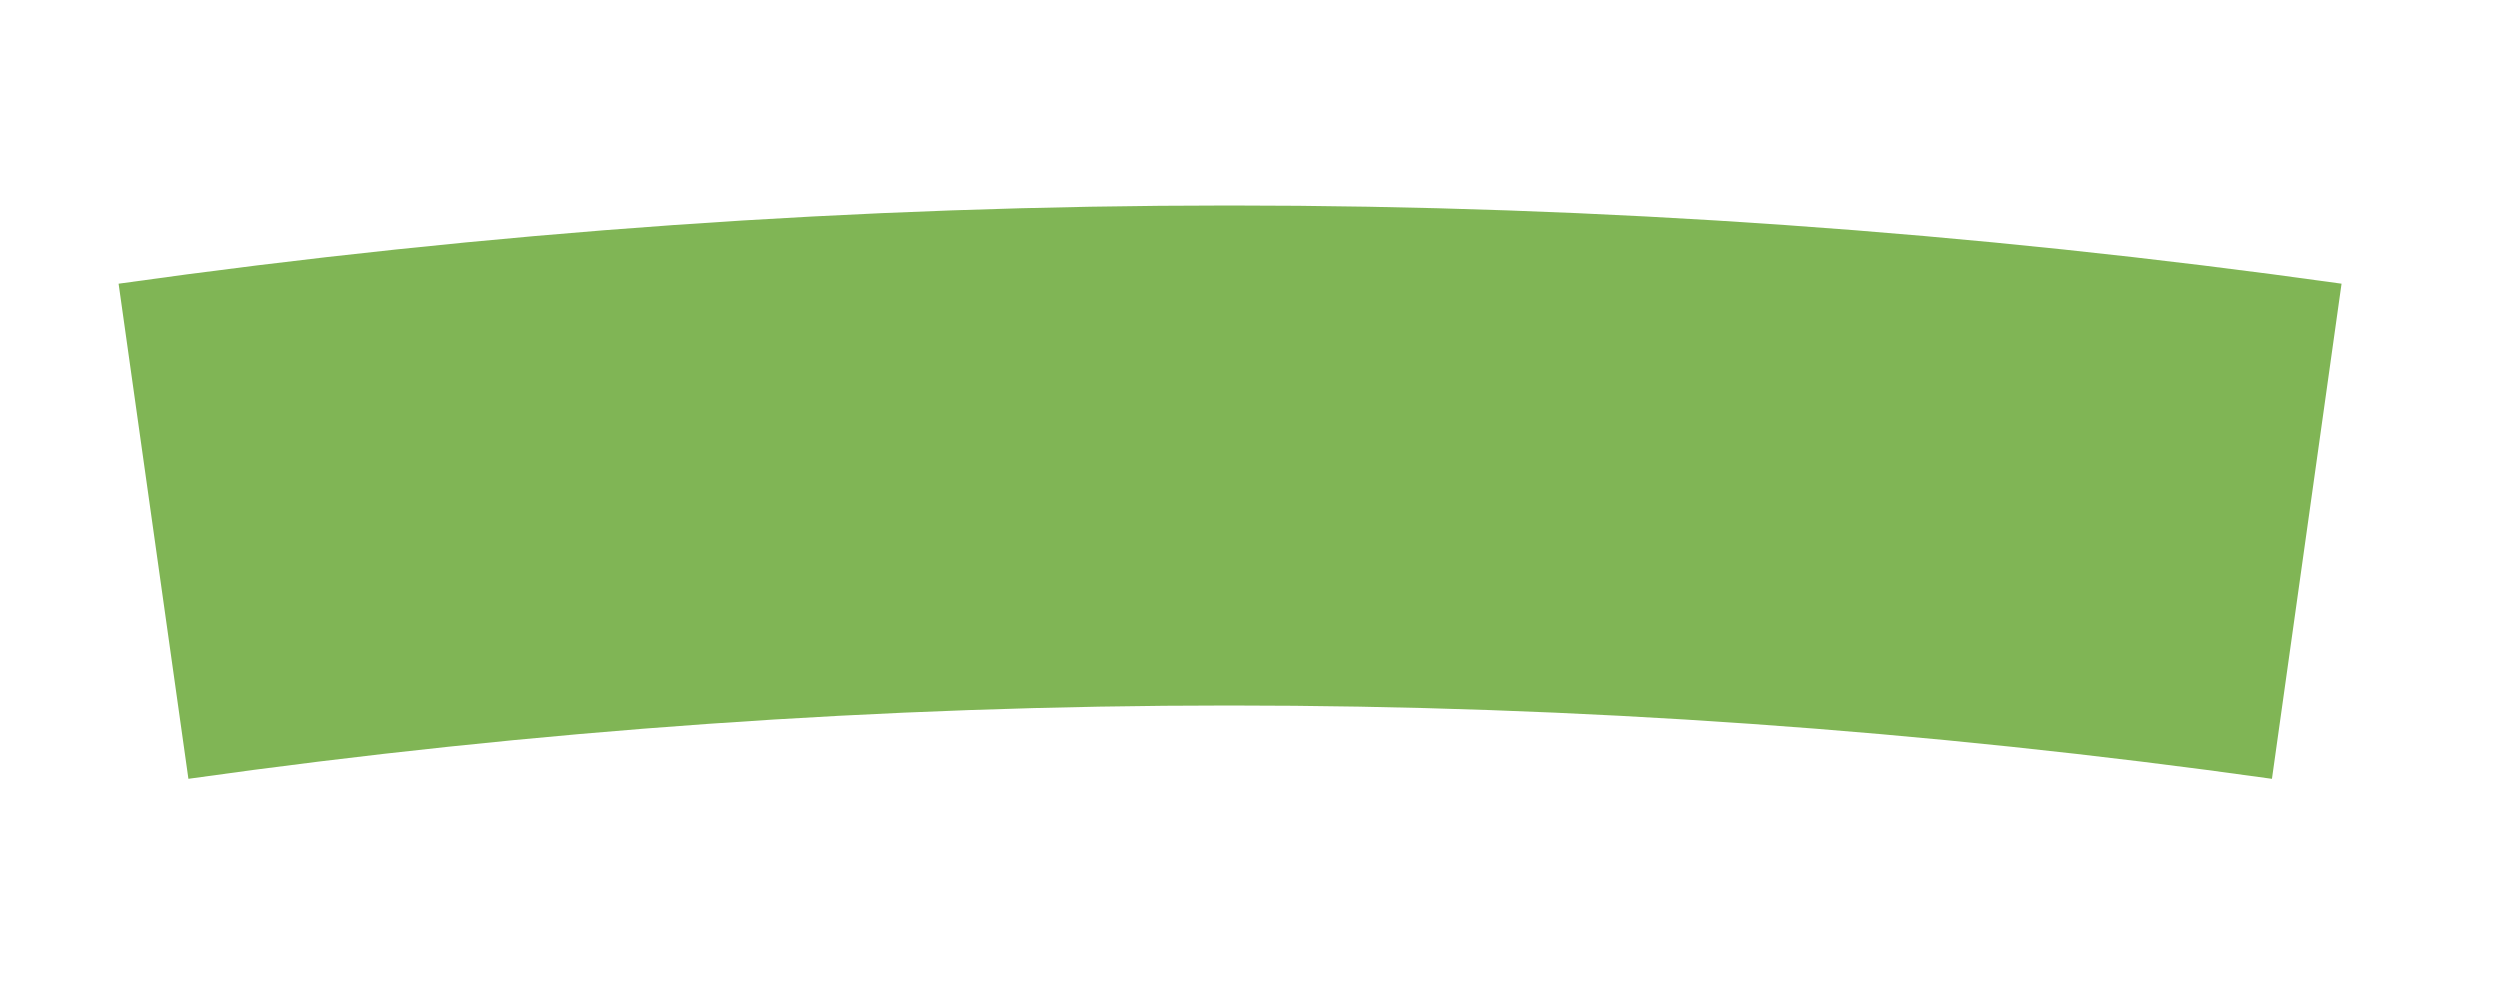 <?xml version="1.0" encoding="UTF-8" standalone="no"?><svg width='10' height='4' viewBox='0 0 10 4' fill='none' xmlns='http://www.w3.org/2000/svg'>
<path d='M9.227 2.125C6.353 1.721 3.479 1.721 0.614 2.125' stroke='#80B555' stroke-width='2'/>
</svg>
